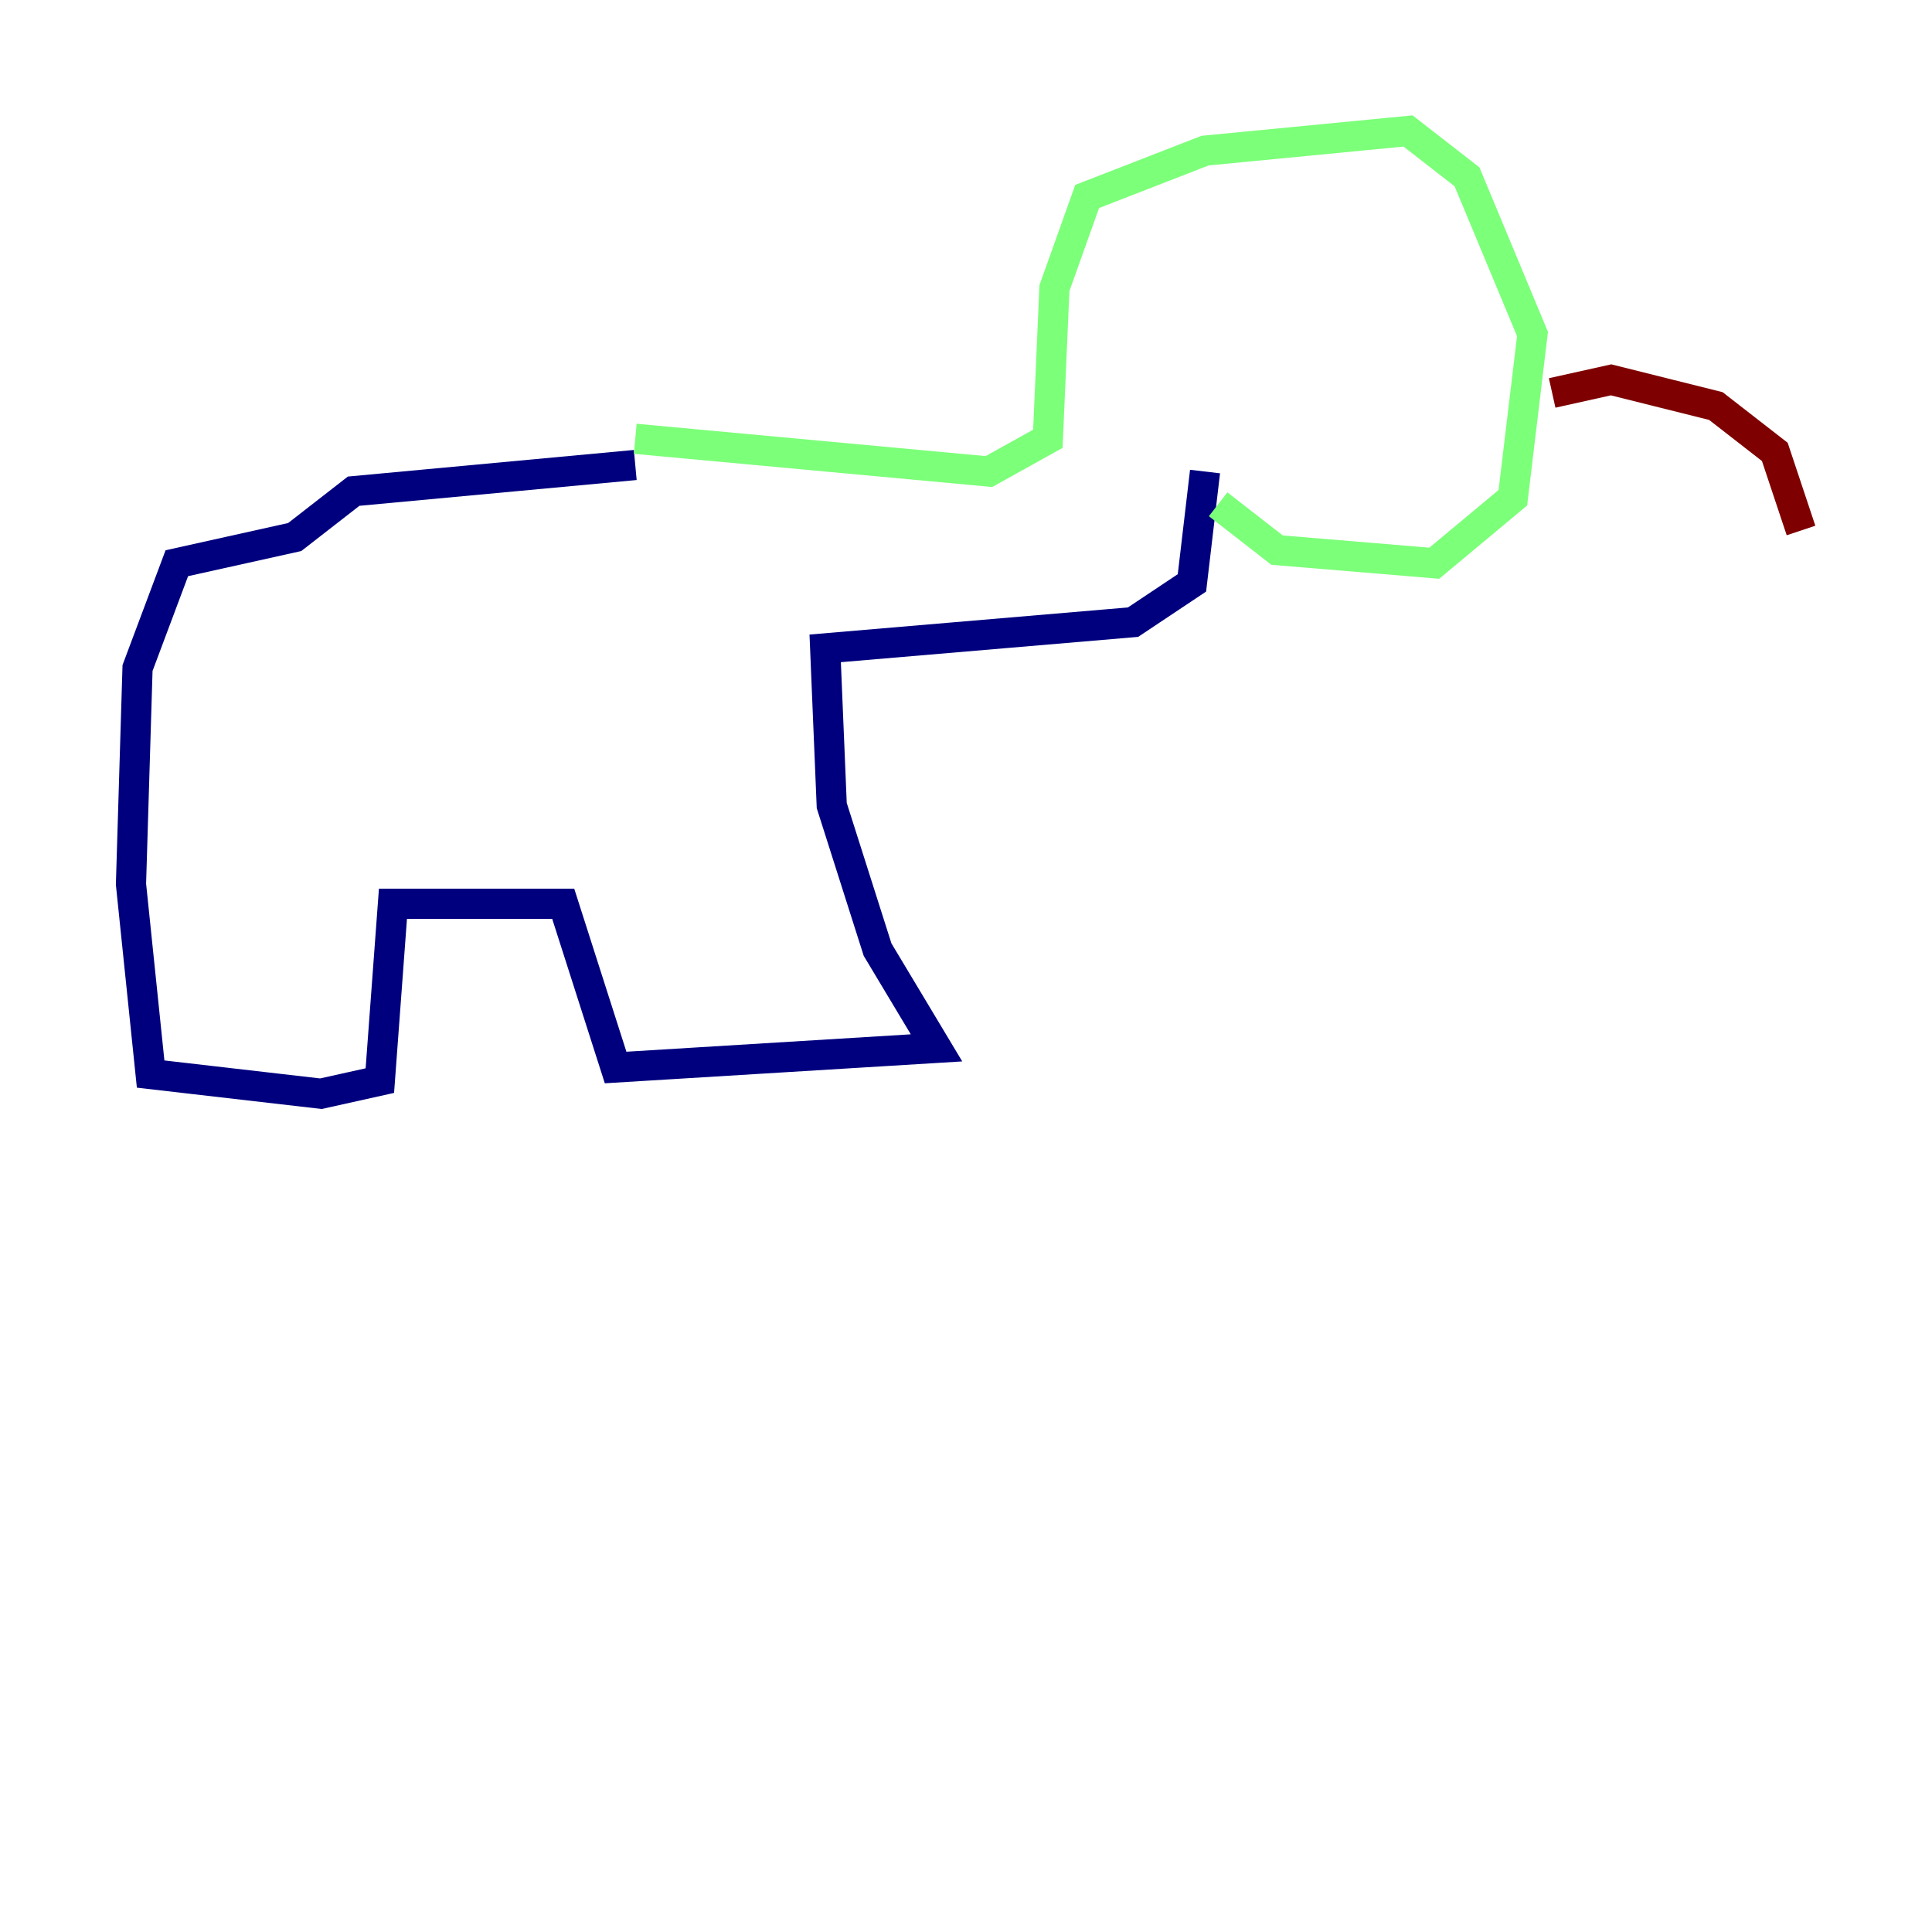 <?xml version="1.0" encoding="utf-8" ?>
<svg baseProfile="tiny" height="128" version="1.2" viewBox="0,0,128,128" width="128" xmlns="http://www.w3.org/2000/svg" xmlns:ev="http://www.w3.org/2001/xml-events" xmlns:xlink="http://www.w3.org/1999/xlink"><defs /><polyline fill="none" points="42.088,30.807 23.43,32.542 19.525,35.58 11.715,37.315 9.112,44.258 8.678,58.576 9.98,71.159 21.261,72.461 25.166,71.593 26.034,59.878 37.315,59.878 40.786,70.725 62.047,69.424 58.142,62.915 55.105,53.37 54.671,42.956 75.064,41.22 78.969,38.617 79.837,31.241" stroke="#00007f" stroke-width="2" /><polyline fill="none" points="42.088,29.071 65.519,31.241 69.424,29.071 69.858,19.091 72.027,13.017 79.837,9.98 93.288,8.678 97.193,11.715 101.532,22.129 100.231,32.976 95.024,37.315 84.61,36.447 80.705,33.41" stroke="#7cff79" stroke-width="2" /><polyline fill="none" points="102.834,26.034 106.739,25.166 113.681,26.902 117.586,29.939 119.322,35.146" stroke="#7f0000" stroke-width="2" /></svg>